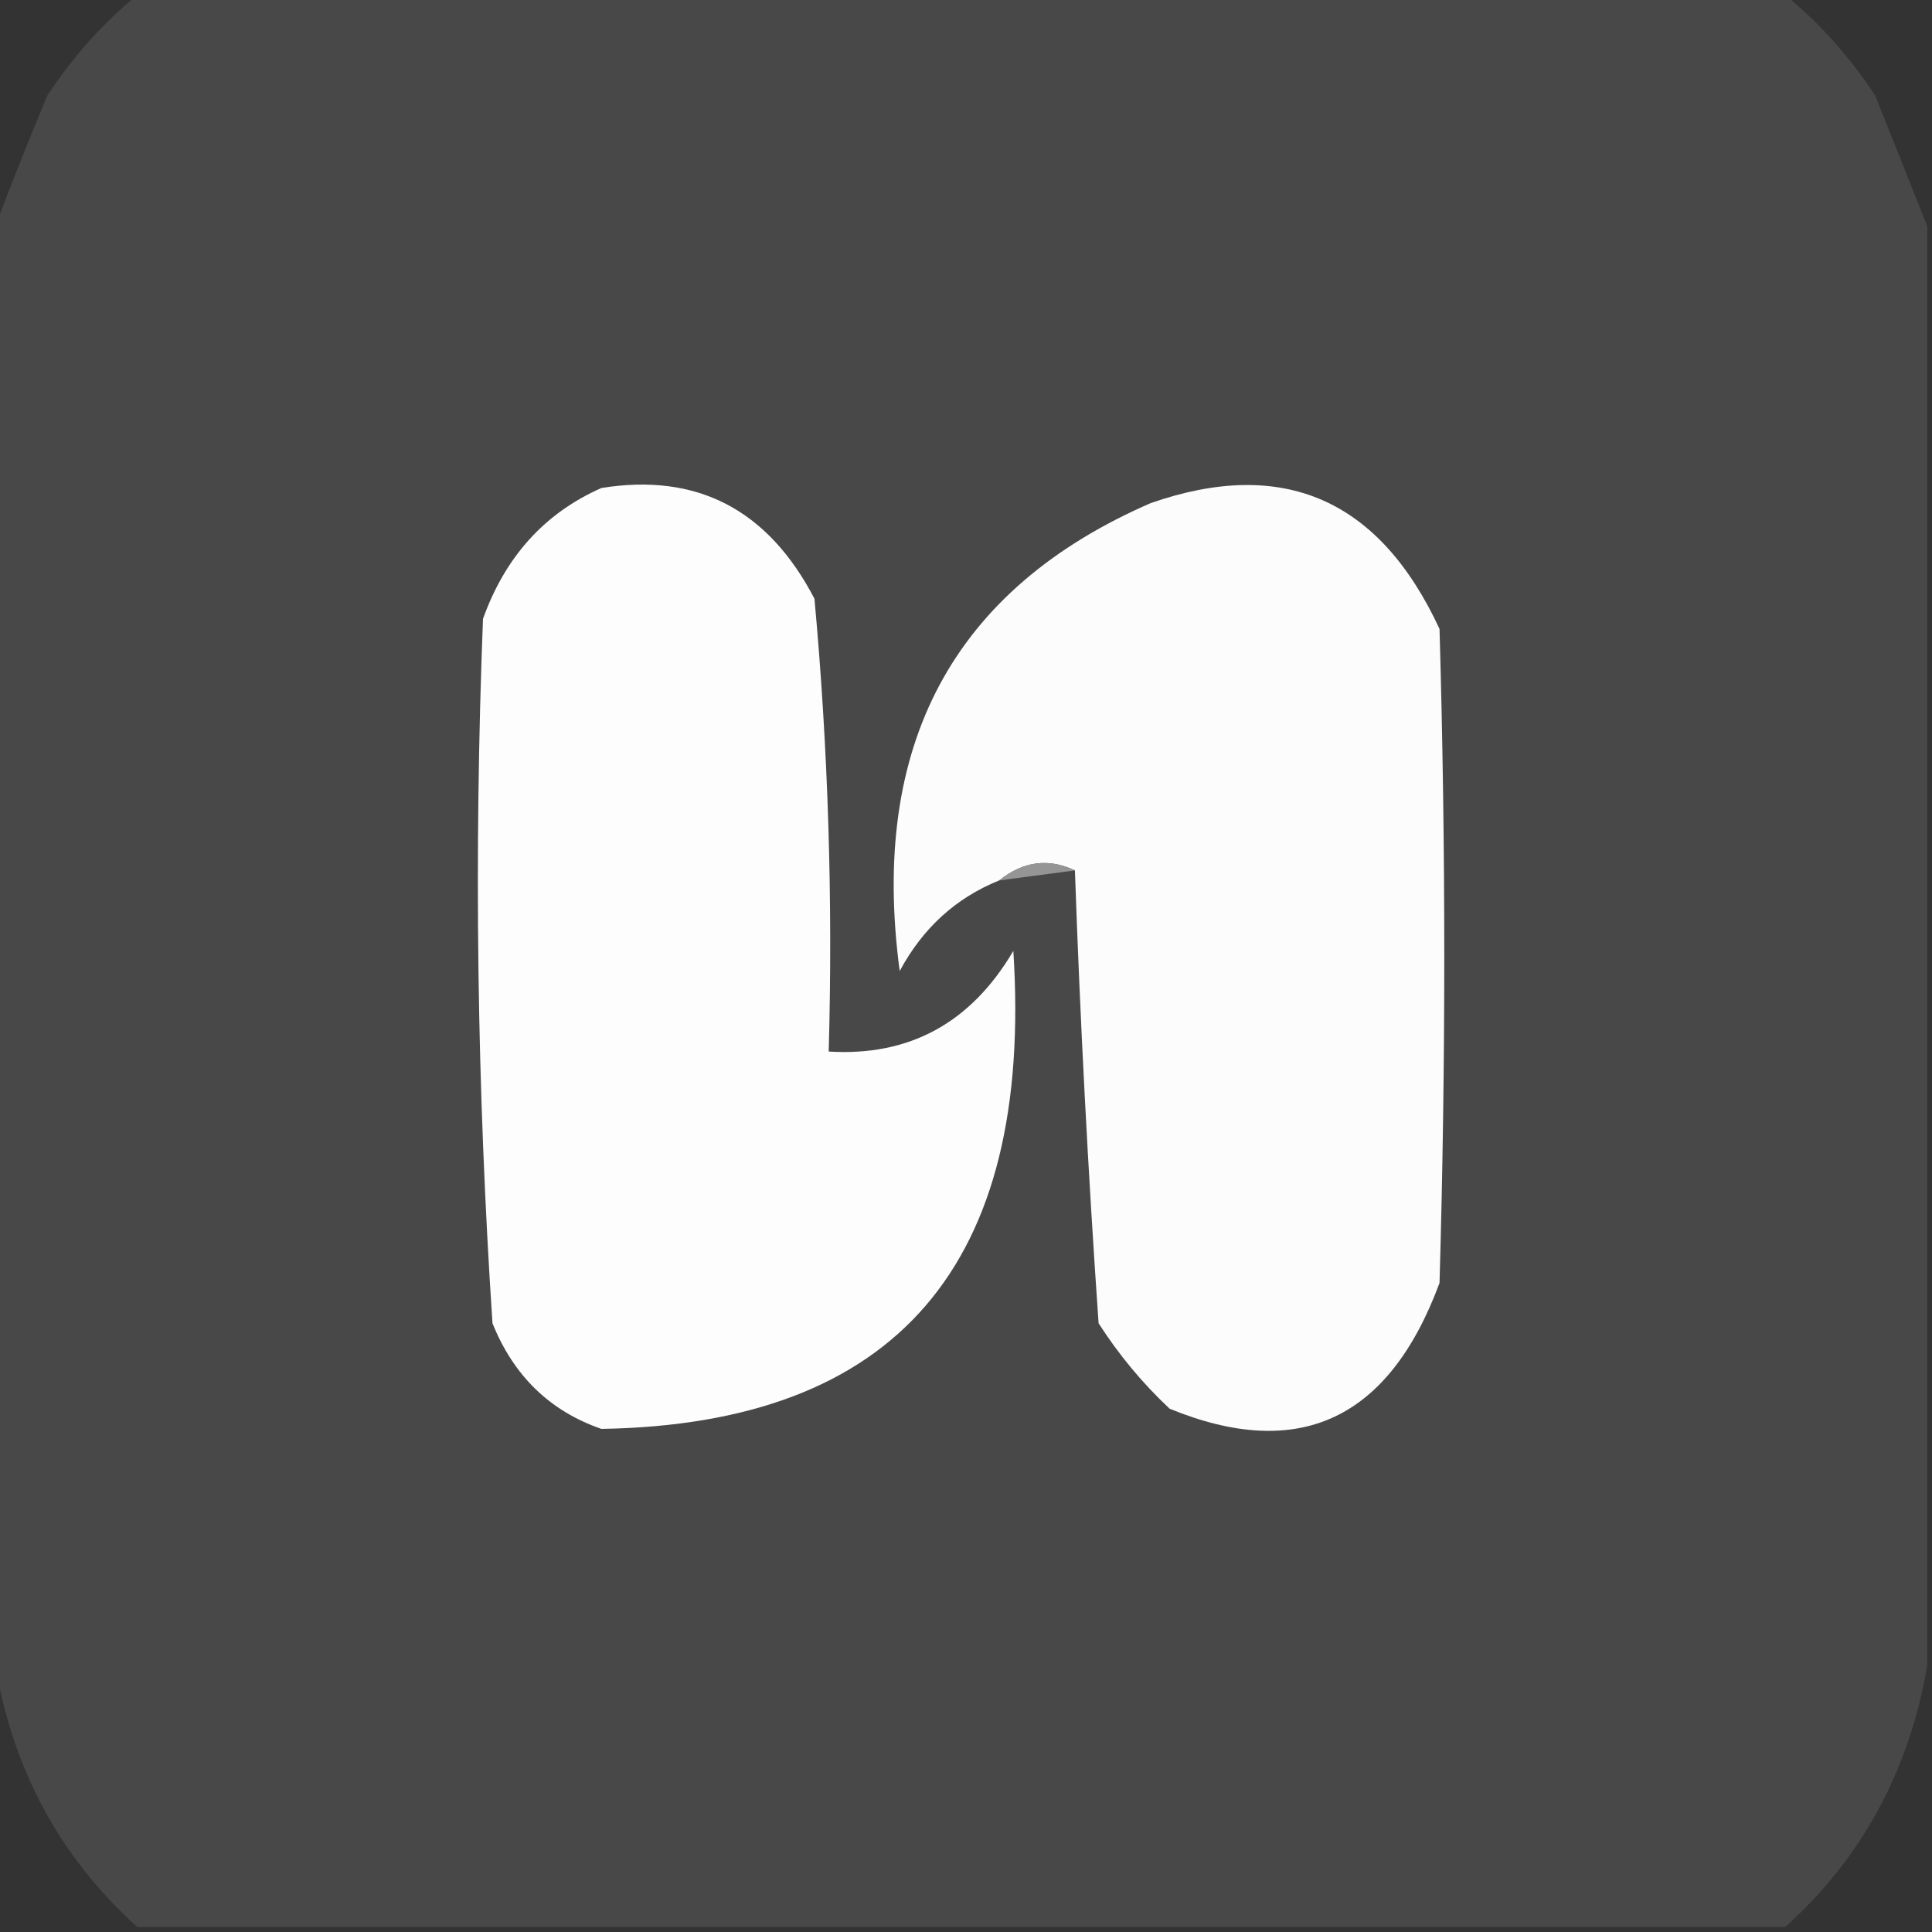 <svg width="32" height="32" viewBox="0 0 32 32" fill="none" xmlns="http://www.w3.org/2000/svg">
    <rect x="0" y="0" width="32" height="32" fill="#333333" stroke="none"/>
    <g clip-path="url(#clip0_2505_219)">
        <path fill-rule="evenodd" clip-rule="evenodd"
            d="M2.274 -0.083C11.373 -0.083 20.471 -0.083 29.569 -0.083C30.139 0.384 30.636 0.94 31.059 1.583C31.355 2.322 31.643 3.044 31.922 3.75C31.922 11.694 31.922 19.639 31.922 27.583C31.623 29.329 30.838 30.774 29.569 31.917C20.471 31.917 11.373 31.917 2.274 31.917C1.004 30.774 0.22 29.329 -0.078 27.583C-0.078 19.639 -0.078 11.694 -0.078 3.75C0.189 3.04 0.477 2.317 0.784 1.583C1.207 0.94 1.704 0.384 2.274 -0.083Z"
            fill="#484848" />
        <path fill-rule="evenodd" clip-rule="evenodd"
            d="M9.961 8.083C11.543 7.827 12.72 8.438 13.49 9.917C13.718 12.405 13.796 14.905 13.726 17.417C15.061 17.499 16.081 16.944 16.784 15.75C17.119 20.949 14.845 23.588 9.961 23.667C9.108 23.372 8.507 22.788 8.157 21.917C7.9 18.038 7.848 14.149 8 10.25C8.369 9.219 9.023 8.497 9.961 8.083Z"
            fill="#FDFDFD" />
        <path fill-rule="evenodd" clip-rule="evenodd"
            d="M17.804 14.417C17.366 14.209 16.948 14.264 16.549 14.583C15.834 14.871 15.285 15.371 14.902 16.083C14.401 12.34 15.787 9.757 19.059 8.333C21.25 7.57 22.845 8.265 23.843 10.417C23.948 14.028 23.948 17.639 23.843 21.25C23.004 23.515 21.514 24.209 19.373 23.333C18.922 22.91 18.53 22.438 18.196 21.917C18.021 19.399 17.89 16.899 17.804 14.417Z"
            fill="#FCFCFC" />
        <path fill-rule="evenodd" clip-rule="evenodd"
            d="M17.804 14.417C17.386 14.472 16.967 14.528 16.549 14.583C16.948 14.265 17.366 14.209 17.804 14.417Z"
            fill="#959595" />
    </g>
    <defs>
        <clipPath id="clip0_2505_219">
            <rect width="32" height="32" fill="white" />
        </clipPath>
    </defs>
</svg>